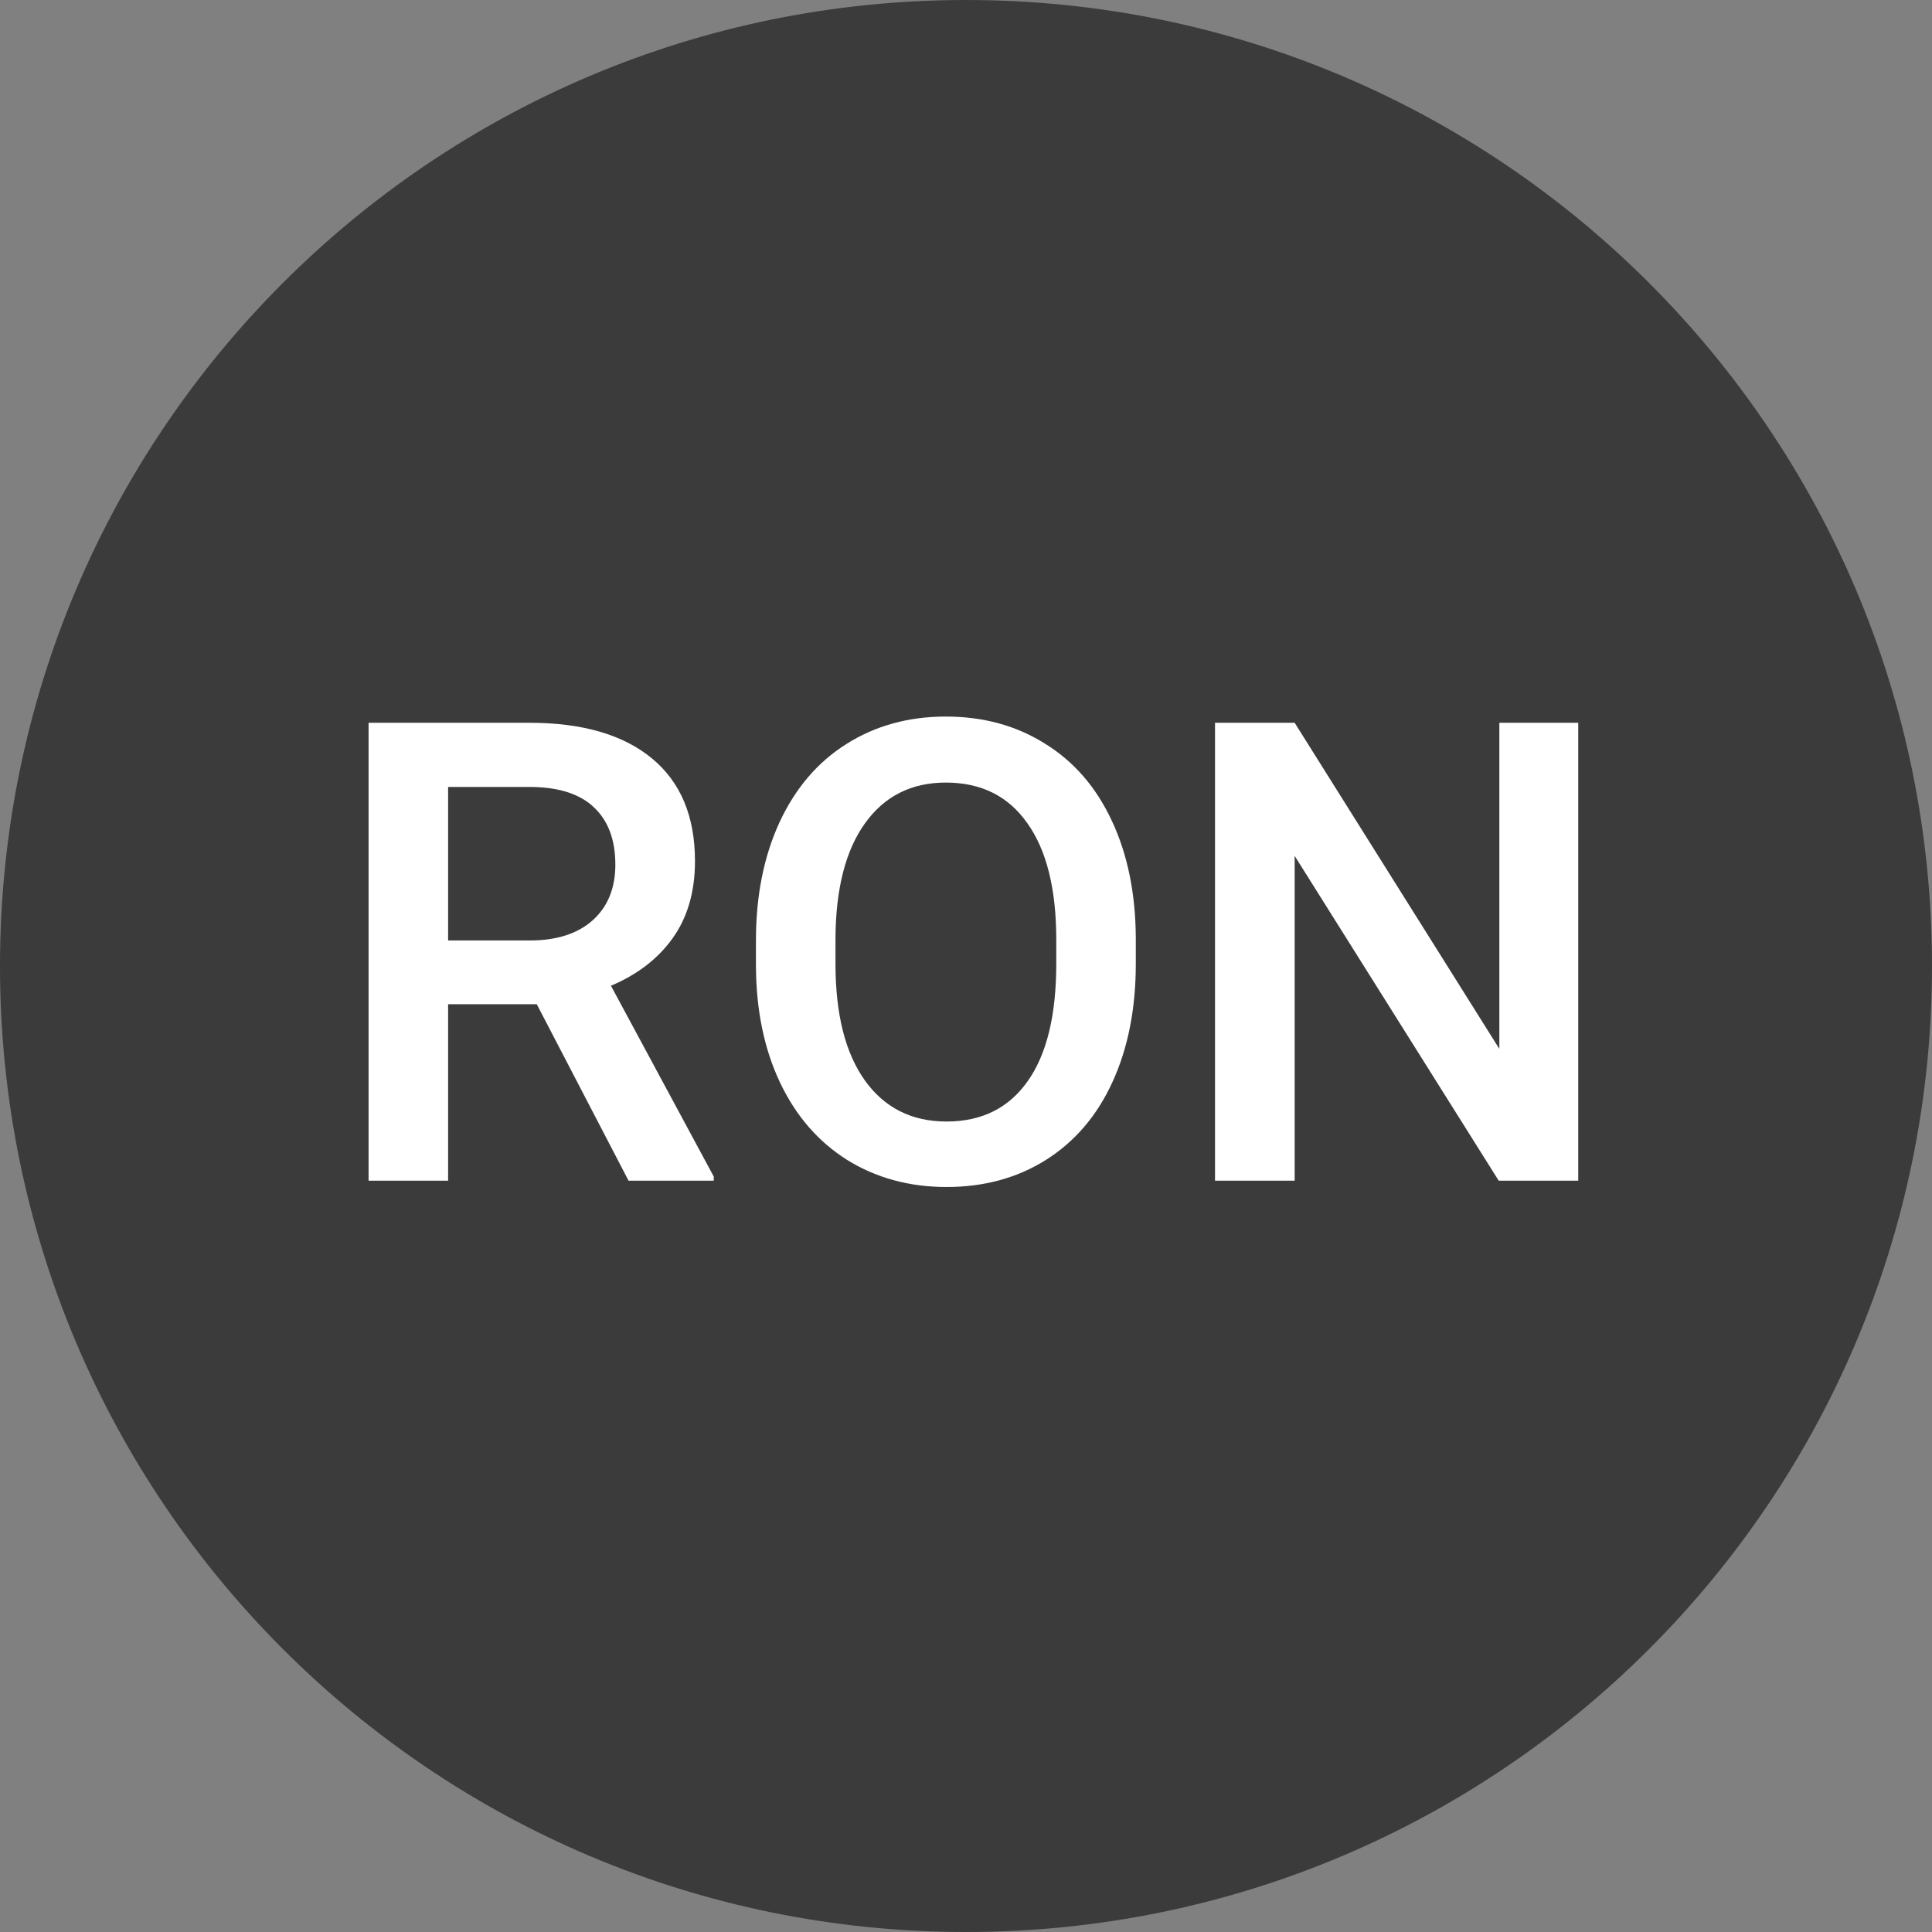 <svg width="18" height="18" viewBox="0 0 18 18" fill="none" xmlns="http://www.w3.org/2000/svg">
<rect x="0" y="0" width="18" height="18" fill="#808080" stroke="none"/>
<path fill-rule="evenodd" clip-rule="evenodd" d="M9 18C13.971 18 18 13.971 18 9C18 4.029 13.971 0 9 0C4.029 0 0 4.029 0 9C0 13.971 4.029 18 9 18Z" fill="#3B3B3B"/>
<path d="M5.001 9.356H4.175V11H3.434V6.734H4.934C5.426 6.734 5.806 6.845 6.073 7.065C6.341 7.286 6.475 7.605 6.475 8.023C6.475 8.309 6.405 8.548 6.267 8.741C6.13 8.933 5.938 9.08 5.692 9.184L6.65 10.962V11H5.856L5.001 9.356ZM4.175 8.762H4.937C5.187 8.762 5.382 8.699 5.522 8.574C5.663 8.447 5.733 8.274 5.733 8.056C5.733 7.827 5.668 7.65 5.537 7.525C5.408 7.4 5.215 7.336 4.957 7.332H4.175V8.762Z" fill="white"/>
<path d="M10.582 8.979C10.582 9.396 10.51 9.764 10.365 10.08C10.221 10.395 10.014 10.637 9.744 10.807C9.477 10.975 9.168 11.059 8.818 11.059C8.473 11.059 8.164 10.975 7.893 10.807C7.623 10.637 7.414 10.396 7.266 10.083C7.119 9.771 7.045 9.41 7.043 9.002V8.762C7.043 8.346 7.116 7.979 7.263 7.66C7.411 7.342 7.619 7.099 7.887 6.931C8.156 6.761 8.465 6.676 8.812 6.676C9.16 6.676 9.468 6.76 9.735 6.928C10.005 7.094 10.213 7.334 10.359 7.648C10.506 7.961 10.58 8.325 10.582 8.741V8.979ZM9.841 8.756C9.841 8.283 9.751 7.921 9.571 7.669C9.394 7.417 9.141 7.291 8.812 7.291C8.492 7.291 8.241 7.417 8.06 7.669C7.88 7.919 7.788 8.273 7.784 8.732V8.979C7.784 9.447 7.875 9.81 8.057 10.065C8.24 10.321 8.494 10.449 8.818 10.449C9.146 10.449 9.398 10.324 9.574 10.074C9.752 9.824 9.841 9.459 9.841 8.979V8.756Z" fill="white"/>
<path d="M14.704 11H13.963L12.062 7.974V11H11.32V6.734H12.062L13.969 9.772V6.734H14.704V11Z" fill="white"/>
</svg>
